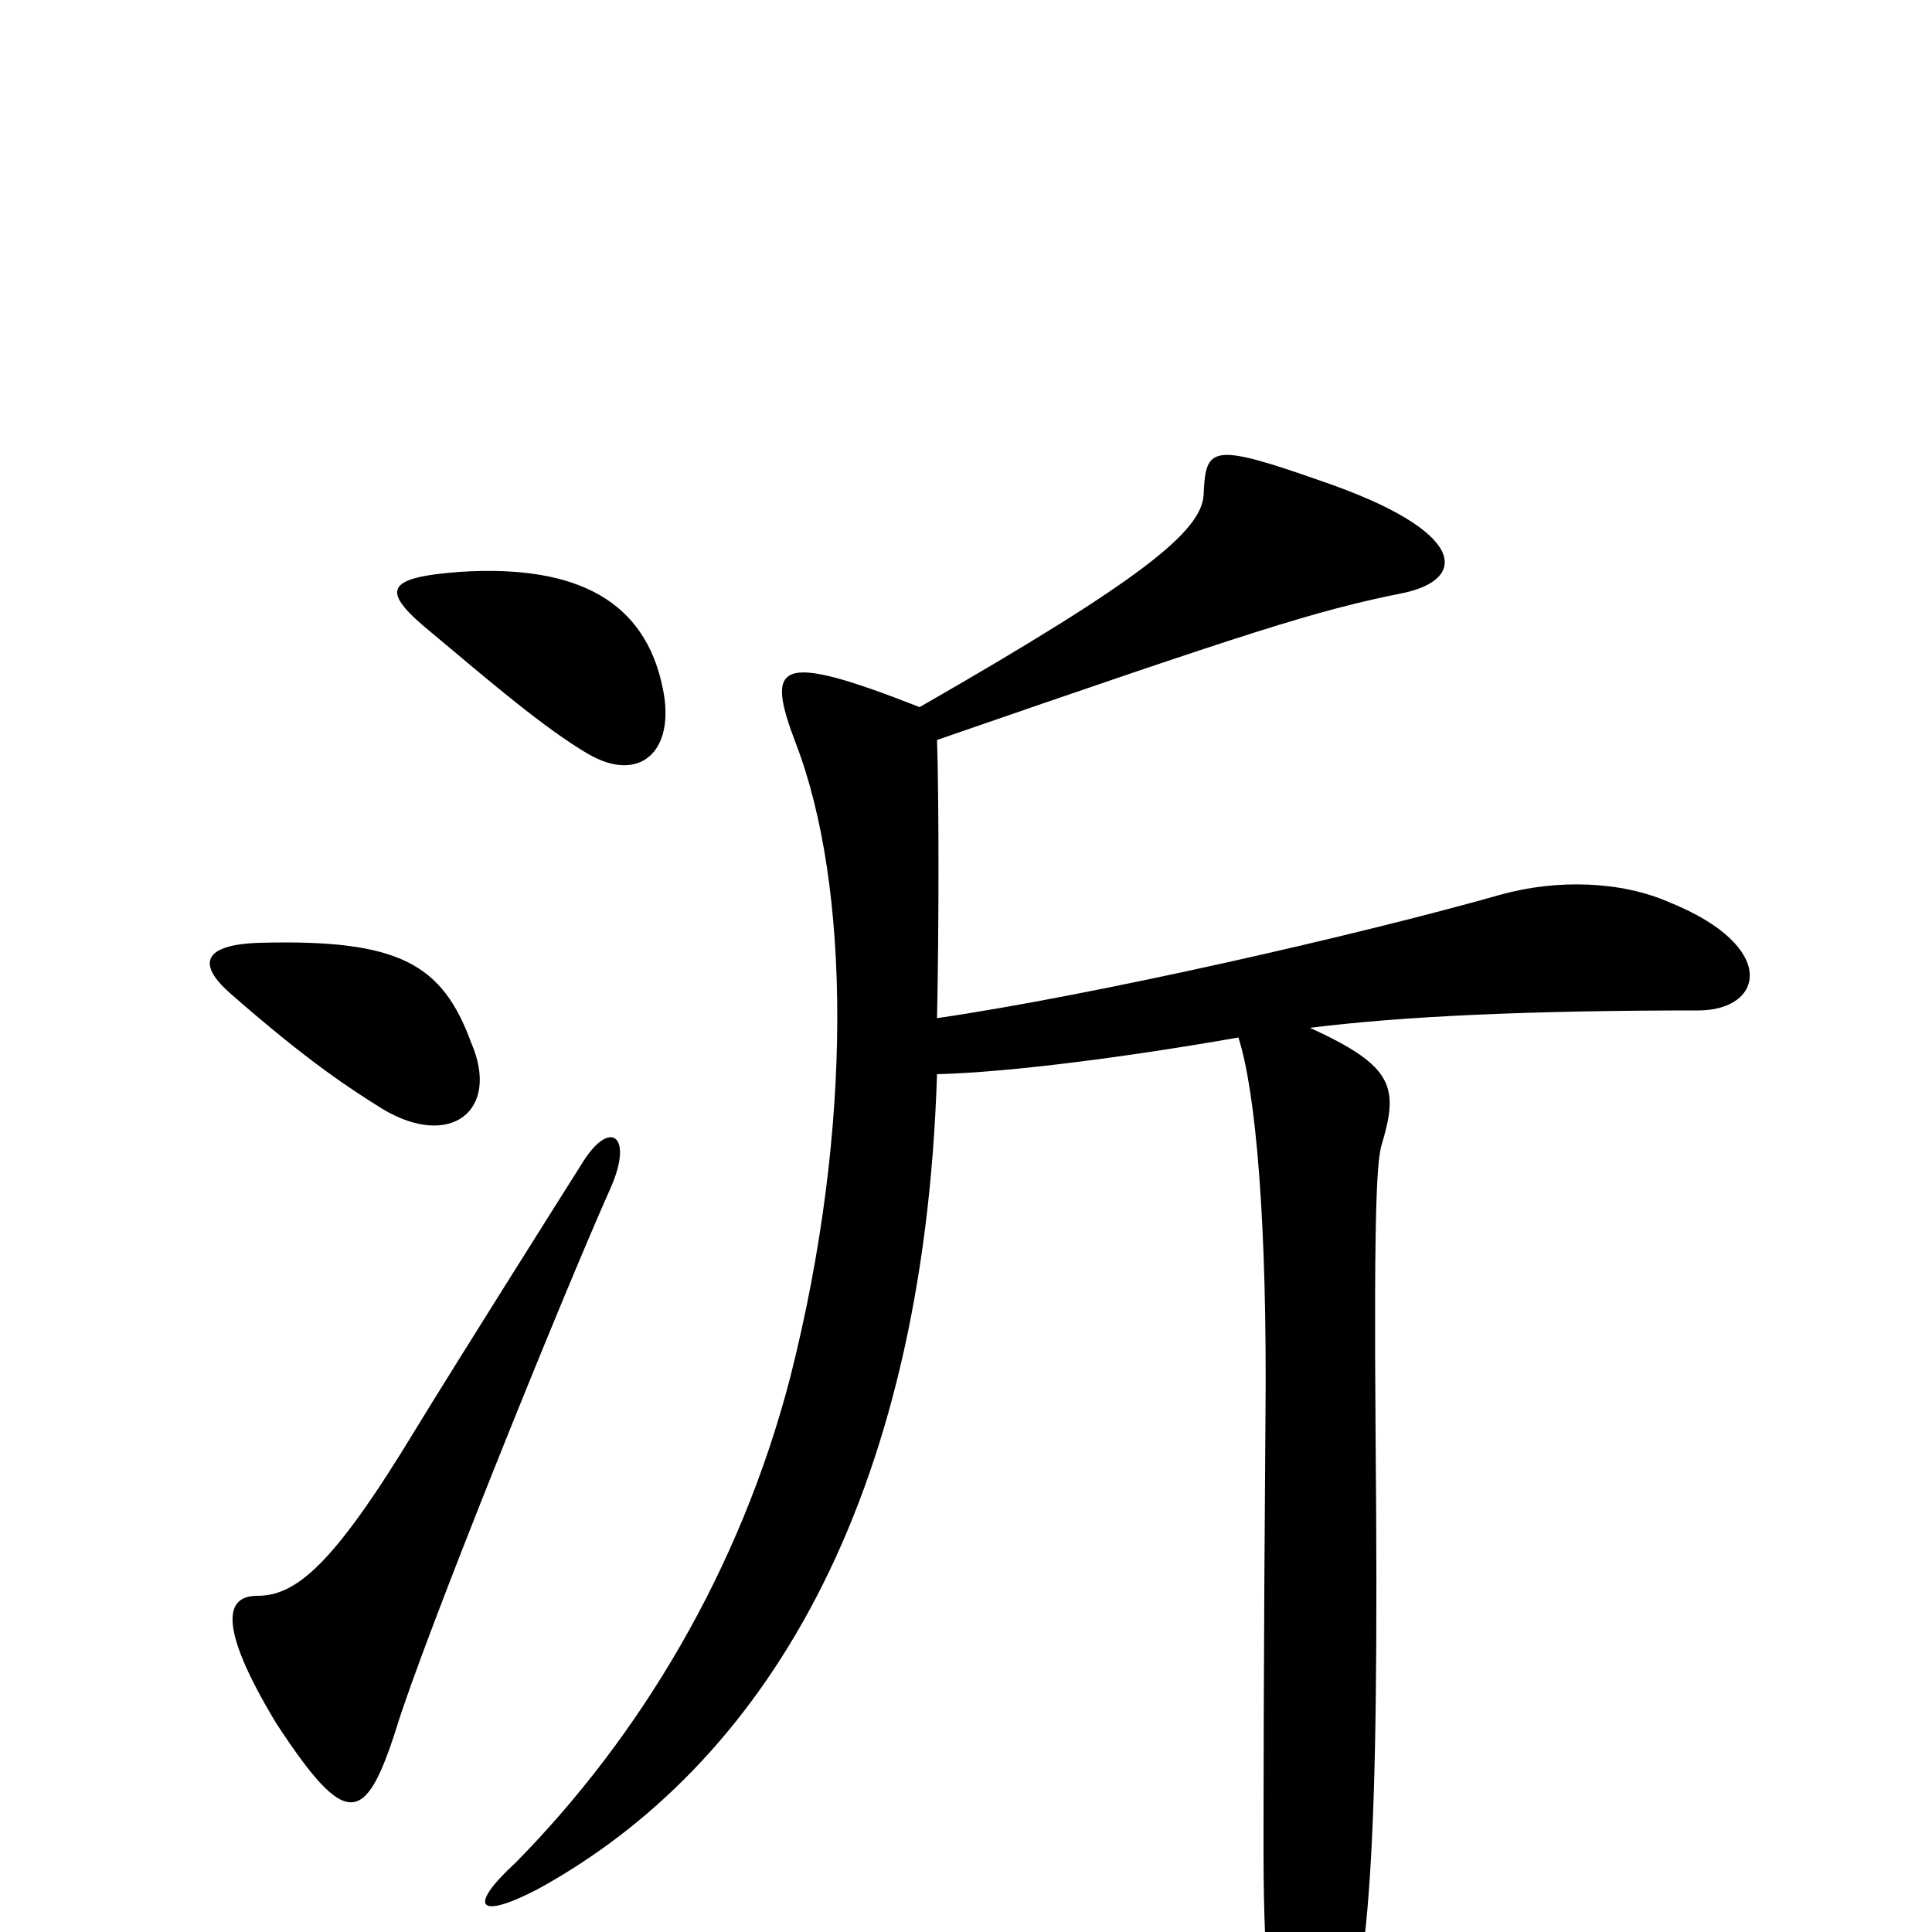 <svg xmlns="http://www.w3.org/2000/svg" viewBox="0 -1000 1000 1000">
	<path fill="#000000" d="M343 -644C334 -688 300 -708 238 -704C198 -701 197 -694 224 -672C255 -646 282 -623 304 -610C331 -594 350 -611 343 -644ZM244 -460C229 -501 207 -514 134 -512C105 -511 102 -501 119 -486C160 -450 182 -436 198 -426C233 -405 259 -425 244 -460ZM879 -477C913 -477 921 -510 864 -533C839 -544 806 -545 777 -537C703 -516 567 -485 485 -473C486 -518 486 -588 485 -617C647 -673 681 -684 726 -693C760 -700 760 -725 684 -751C627 -771 624 -769 623 -744C622 -725 591 -700 476 -634C402 -663 396 -657 412 -615C440 -542 442 -417 409 -287C383 -187 331 -101 267 -36C242 -13 247 -6 278 -22C395 -86 478 -222 485 -444C523 -445 584 -453 641 -463C650 -435 656 -367 655 -266C654 -141 654 -60 654 -41C654 24 659 59 663 73C672 102 680 101 692 68C709 24 714 -41 712 -257C711 -382 713 -399 715 -407C724 -437 722 -448 678 -468C726 -474 791 -477 879 -477ZM316 -385C328 -412 316 -421 302 -399C290 -380 237 -296 215 -260C172 -189 153 -174 133 -174C118 -174 111 -161 143 -108C179 -53 189 -55 205 -105C219 -151 291 -329 316 -385Z"/>
</svg>